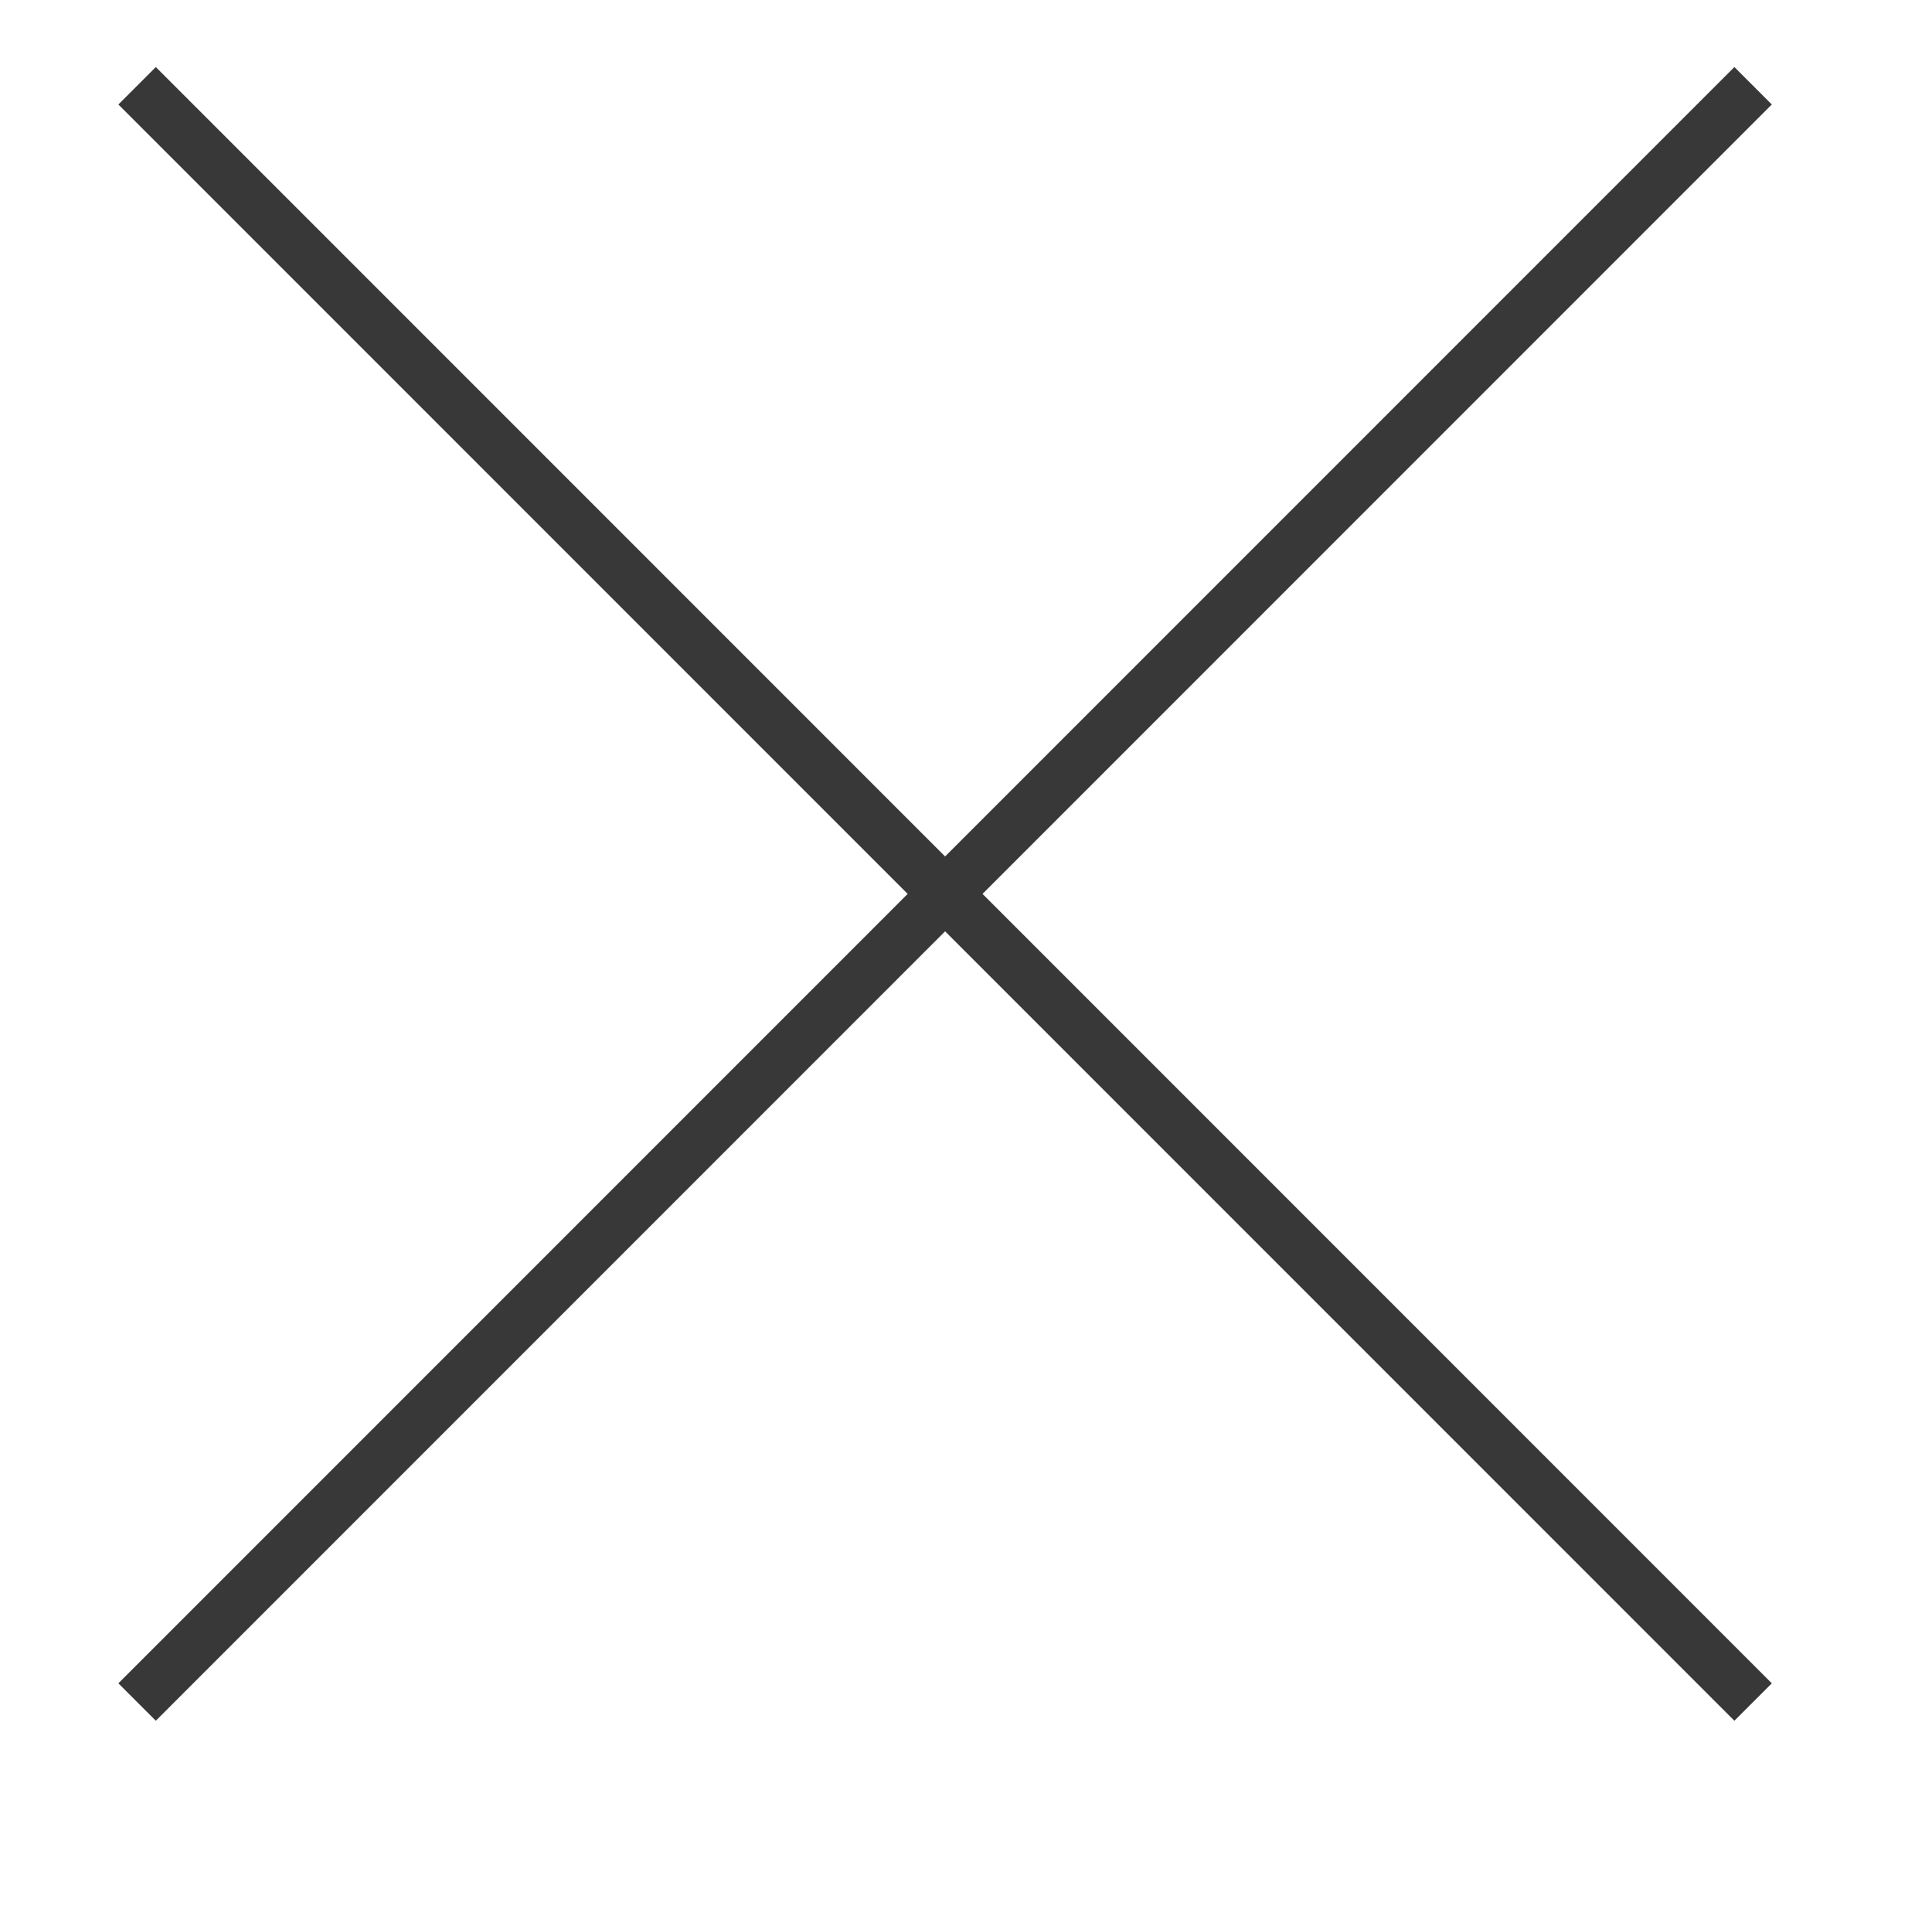 <svg id="レイヤー_1" data-name="レイヤー 1" xmlns="http://www.w3.org/2000/svg" viewBox="0 0 36.5 36.13"><defs><style>.cls-1{fill:#fff;stroke:#383838;stroke-miterlimit:10;}</style></defs><title>batten</title><line class="cls-1" x1="2.59" y1="1.62" x2="33.12" y2="32.15"/><line class="cls-1" x1="33.12" y1="1.62" x2="2.59" y2="32.15"/></svg>